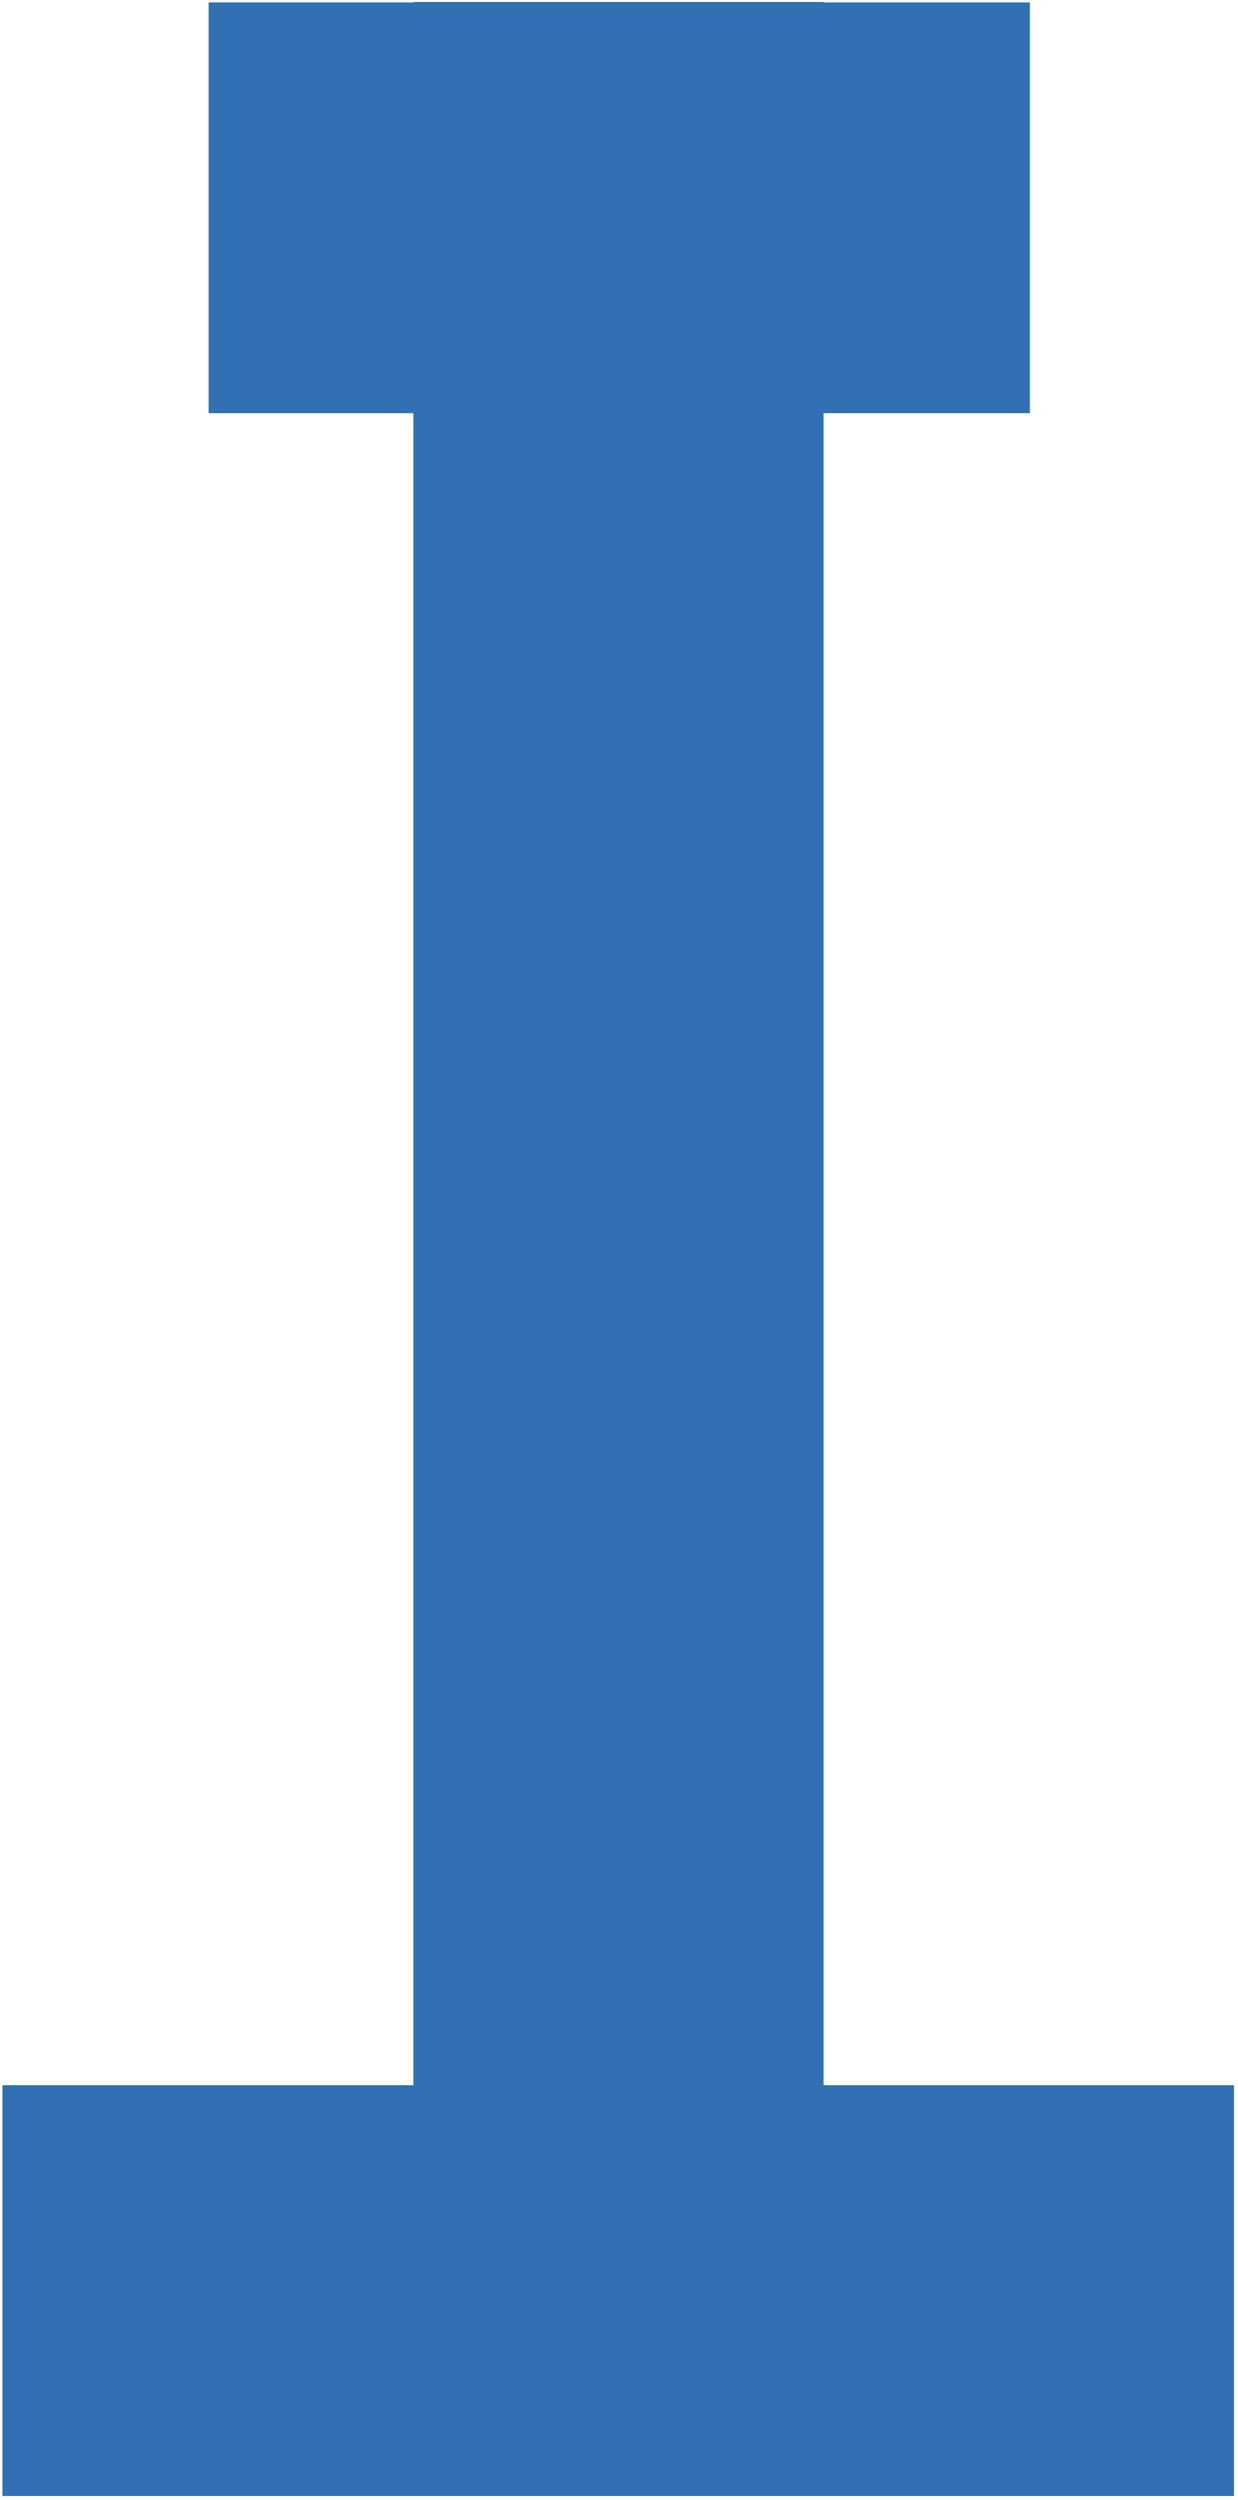 <?xml version="1.0" encoding="UTF-8" standalone="no"?>
<!DOCTYPE svg PUBLIC "-//W3C//DTD SVG 1.1//EN" "http://www.w3.org/Graphics/SVG/1.1/DTD/svg11.dtd">
<svg width="100%" height="100%" viewBox="0 0 335 676" version="1.1" xmlns="http://www.w3.org/2000/svg"
     xml:space="preserve"
     style="fill-rule:evenodd;clip-rule:evenodd;stroke-linejoin:round;stroke-miterlimit:2;">
    <g transform="matrix(1,0,0,1,-388,-836)">
        <g transform="matrix(1,0,0,1,-4.54747e-13,3.416)">
            <g id="Ebene2" transform="matrix(1,0,0,1,76.747,834.456)">
                <g transform="matrix(0.192,0,0,0.668,299.491,-1034.96)">
                    <rect x="643.871" y="1547.34" width="578.058" height="997.793" style="fill:rgb(48,112,179);"/>
                </g>
                <g transform="matrix(1.69,0,0,1.042,-535.157,289.011)">
                    <rect x="501.224" y="261.979" width="197.185" height="106.597" style="fill:rgb(48,112,179);"/>
                </g>
                <g transform="matrix(1.127,0,0,1.042,-197.169,-274.197)">
                    <rect x="501.224" y="261.979" width="197.185" height="106.597" style="fill:rgb(48,112,179);"/>
                </g>
            </g>
        </g>
    </g>
</svg>
